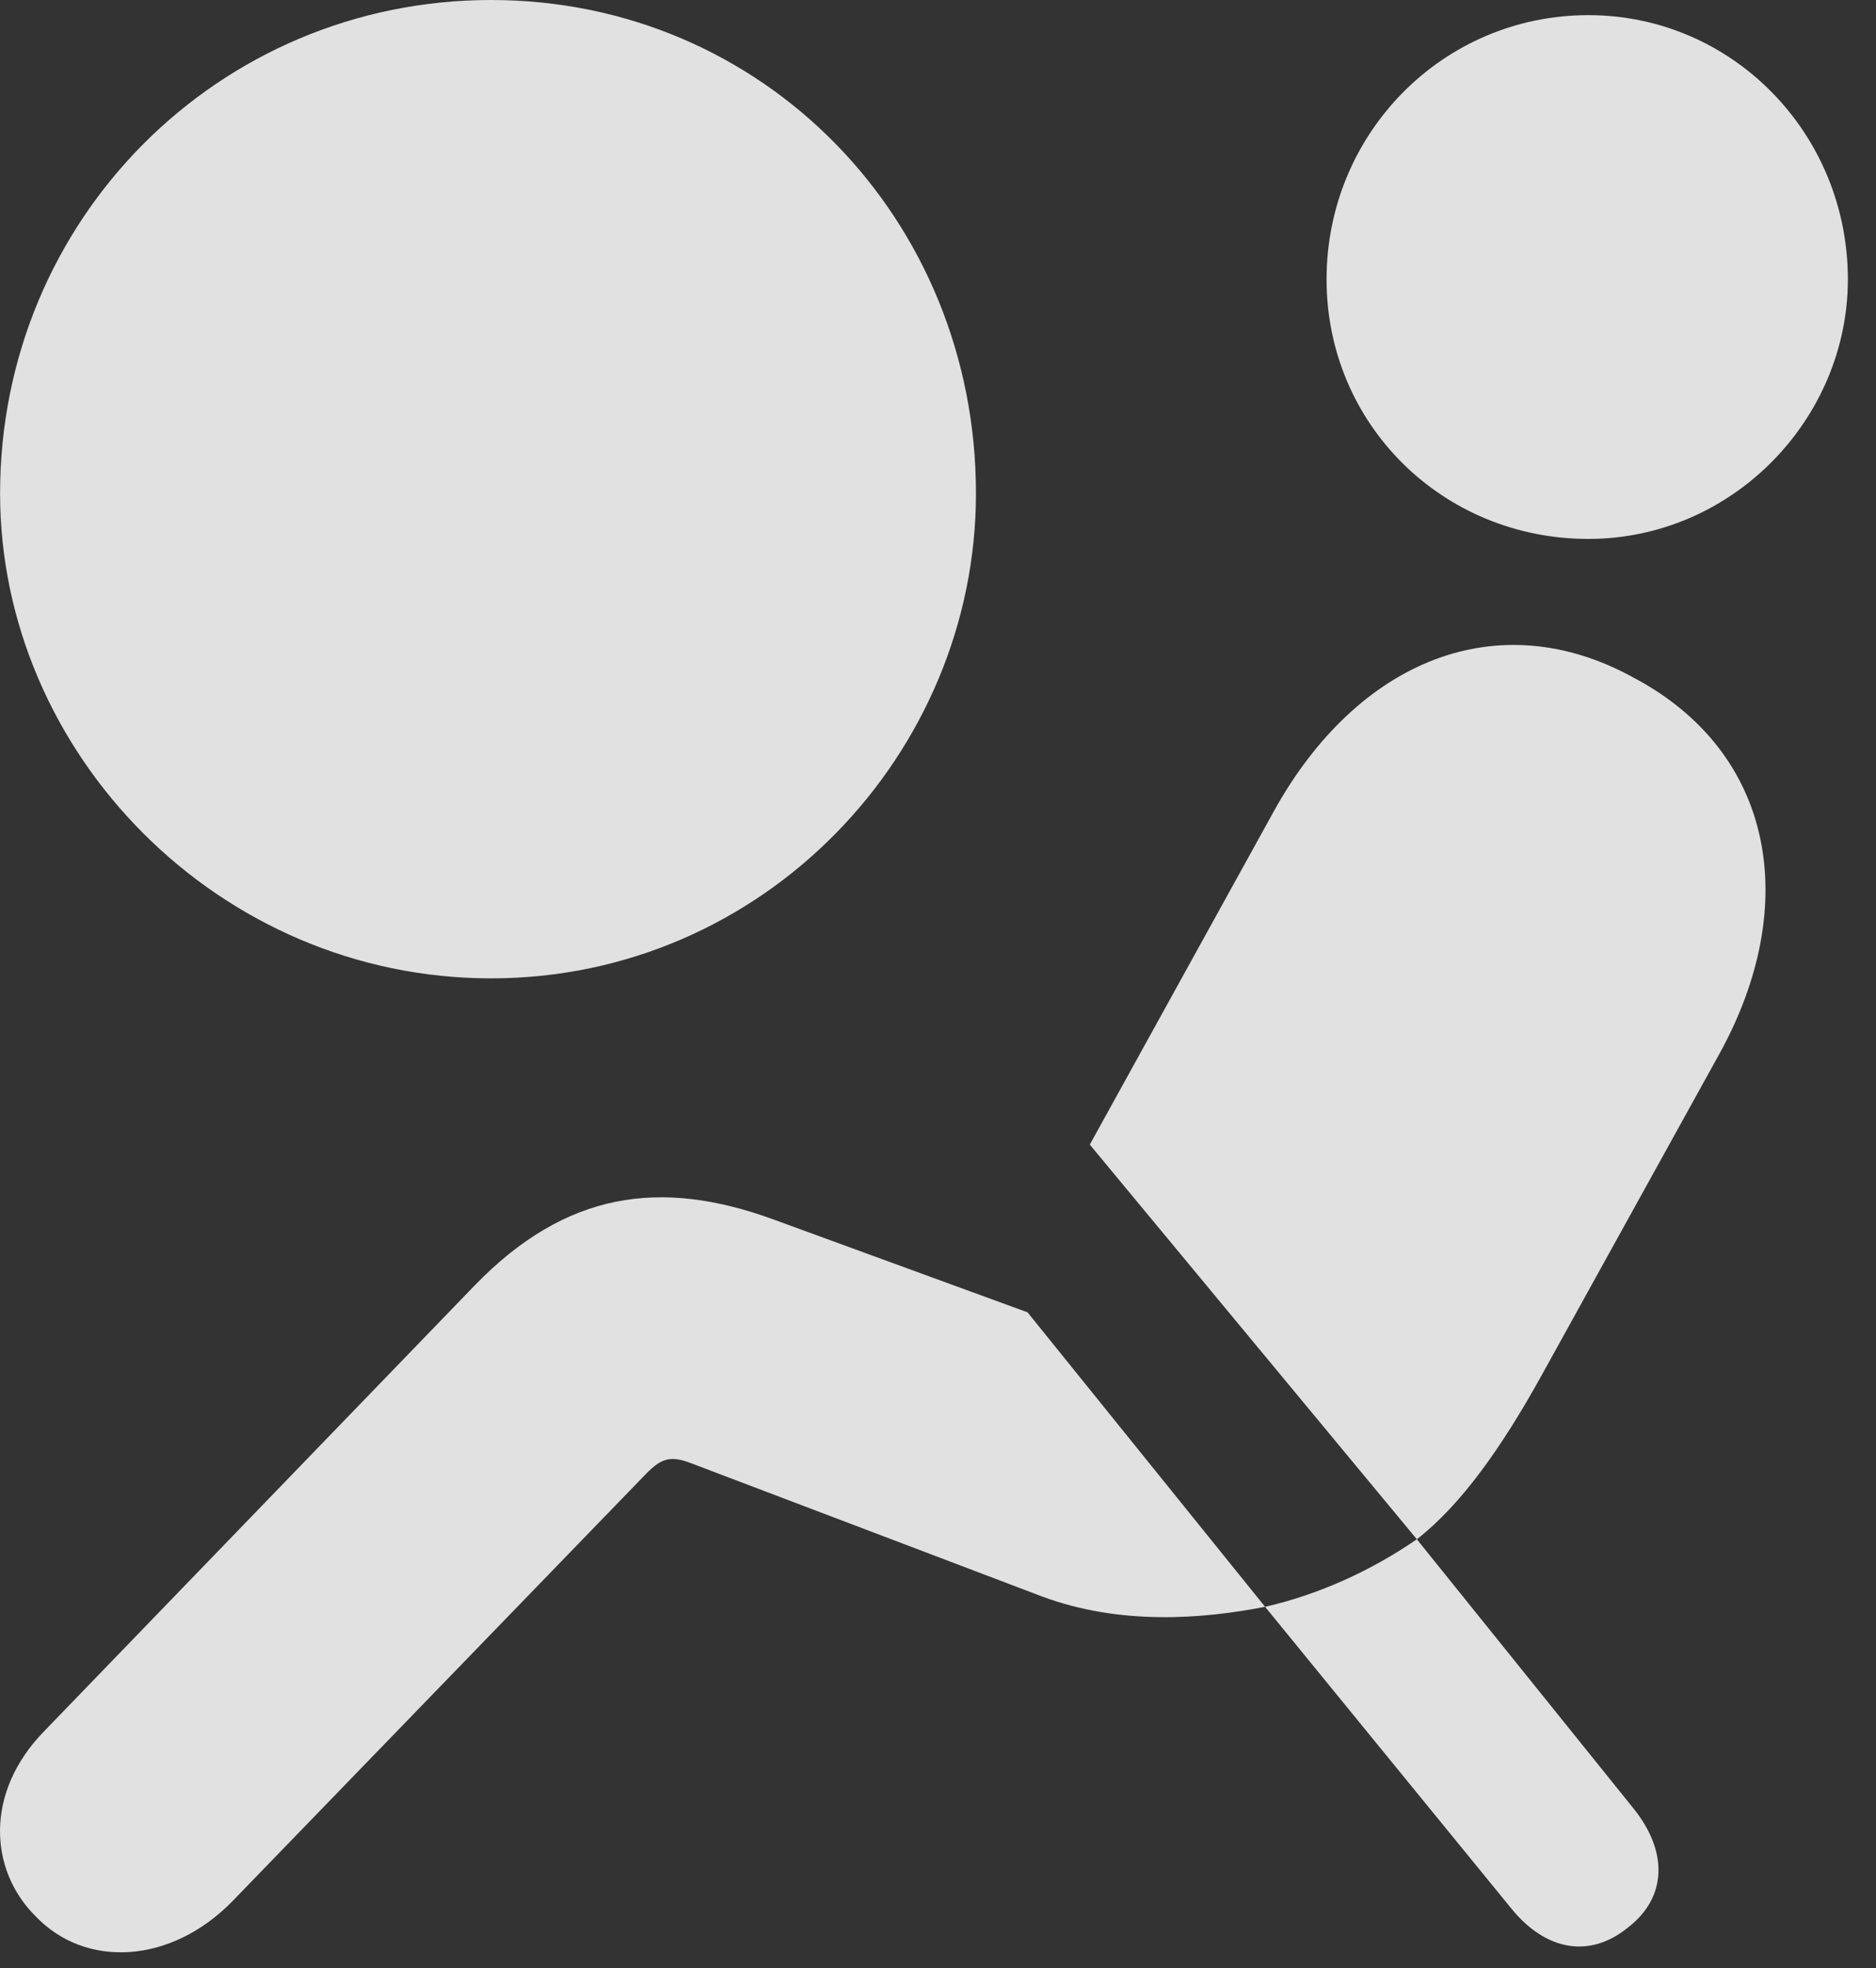 <?xml version="1.0" encoding="UTF-8"?>
<!--Generator: Apple Native CoreSVG 326-->
<!DOCTYPE svg
PUBLIC "-//W3C//DTD SVG 1.1//EN"
       "http://www.w3.org/Graphics/SVG/1.1/DTD/svg11.dtd">
<svg version="1.1" xmlns="http://www.w3.org/2000/svg" xmlns:xlink="http://www.w3.org/1999/xlink" viewBox="0 0 24.143 25.322">
 <rect x="0" y="0" width="24.143" height="25.322" fill="#333333" stroke="none"/>
 <g>
  <rect height="25.322" opacity="0" width="24.143" x="0" y="0"/>
  <path d="M20.441 6.934C22.296 6.934 23.781 5.391 23.781 3.594C23.781 1.719 22.296 0.195 20.441 0.195C18.566 0.195 17.072 1.719 17.072 3.594C17.072 5.459 18.566 6.934 20.441 6.934ZM18.234 19.805C18.8 19.365 19.328 18.623 19.845 17.686L22.13 13.555C23.185 11.641 22.833 9.678 21.027 8.721C19.279 7.754 17.472 8.496 16.398 10.43L14.025 14.727ZM0.451 24.648C1.095 25.332 2.199 25.273 2.99 24.463L8.322 18.955C8.507 18.77 8.624 18.721 8.898 18.828L13.4 20.537C14.415 20.918 15.48 20.83 16.281 20.674L13.224 16.885L9.962 15.693C8.497 15.156 7.277 15.332 6.105 16.543L0.568 22.275C-0.204 23.066-0.135 24.062 0.451 24.648ZM20.958 24.795C21.447 24.414 21.476 23.828 21.017 23.262L18.234 19.805C17.638 20.215 16.964 20.518 16.281 20.674L19.454 24.561C19.894 25.098 20.46 25.205 20.958 24.795Z" fill="white" fill-opacity="0.85"/>
  <path d="M6.32 12.588C9.826 12.588 12.56 9.697 12.56 6.348C12.56 2.822 9.826 0 6.32 0C2.814 0 0.001 2.822 0.001 6.348C0.001 9.697 2.814 12.588 6.32 12.588Z" fill="white" fill-opacity="0.85"/>
 </g>
</svg>
